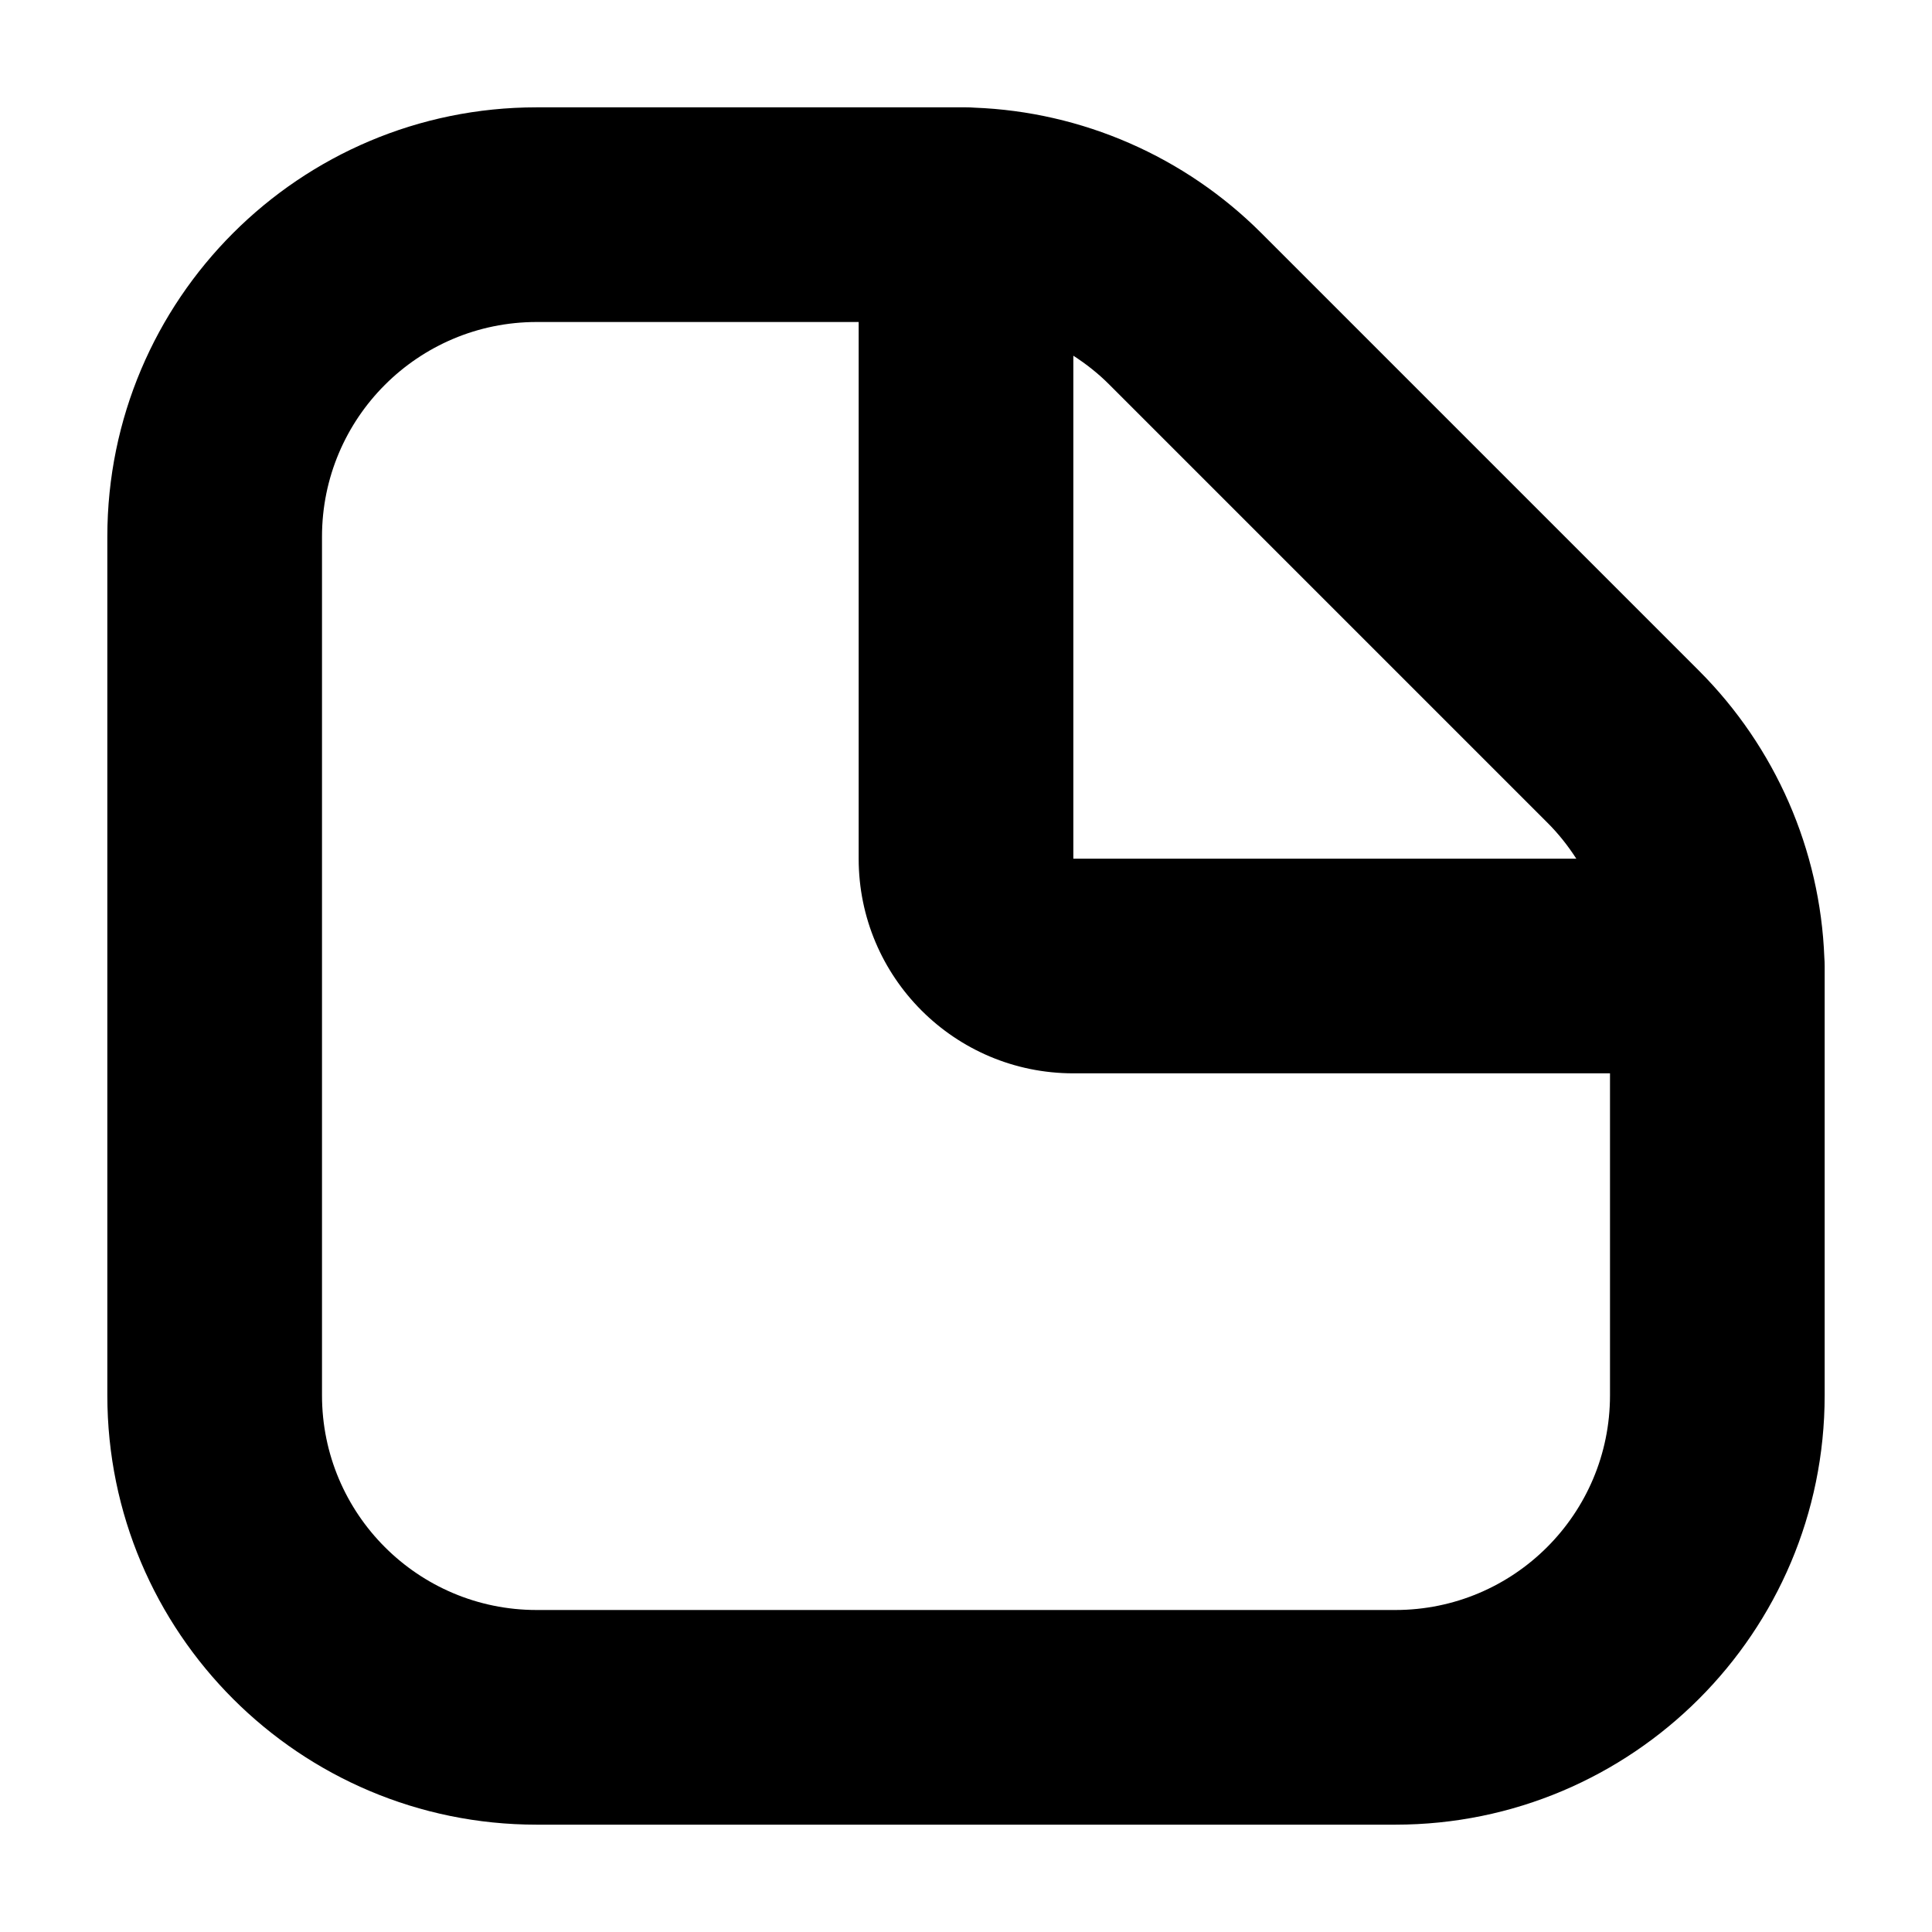 <svg width="18" height="18" viewBox="0 0 18 18" fill="none" xmlns="http://www.w3.org/2000/svg">
<path fill-rule="evenodd" clip-rule="evenodd" d="M5 3C3.896 3 3 3.895 3 5L3 13C3 14.104 3.895 15 5 15H13C14.104 15 15 14.105 15 13V10H10C8.895 10 8 9.105 8 8V3H5ZM8.974 1C8.958 1 8.941 1 8.924 1H5C2.791 1 1 2.791 1 5C1 5 1 5 1 5L1 13C1 15.209 2.791 17 5 17H13C15.209 17 17 15.209 17 13V9.076C17 9.059 17 9.042 17 9.025C17 9.017 17 9.009 17 9C17 8.974 16.999 8.948 16.997 8.923C16.959 7.918 16.542 6.962 15.828 6.248L11.752 2.172C11.038 1.458 10.082 1.041 9.077 1.003C9.052 1.001 9.026 1 9 1C8.991 1 8.983 1 8.974 1ZM10 3.314V8H14.686C14.608 7.879 14.518 7.765 14.414 7.662L10.338 3.586C10.235 3.482 10.121 3.392 10 3.314Z" fill="black"/>
</svg>
